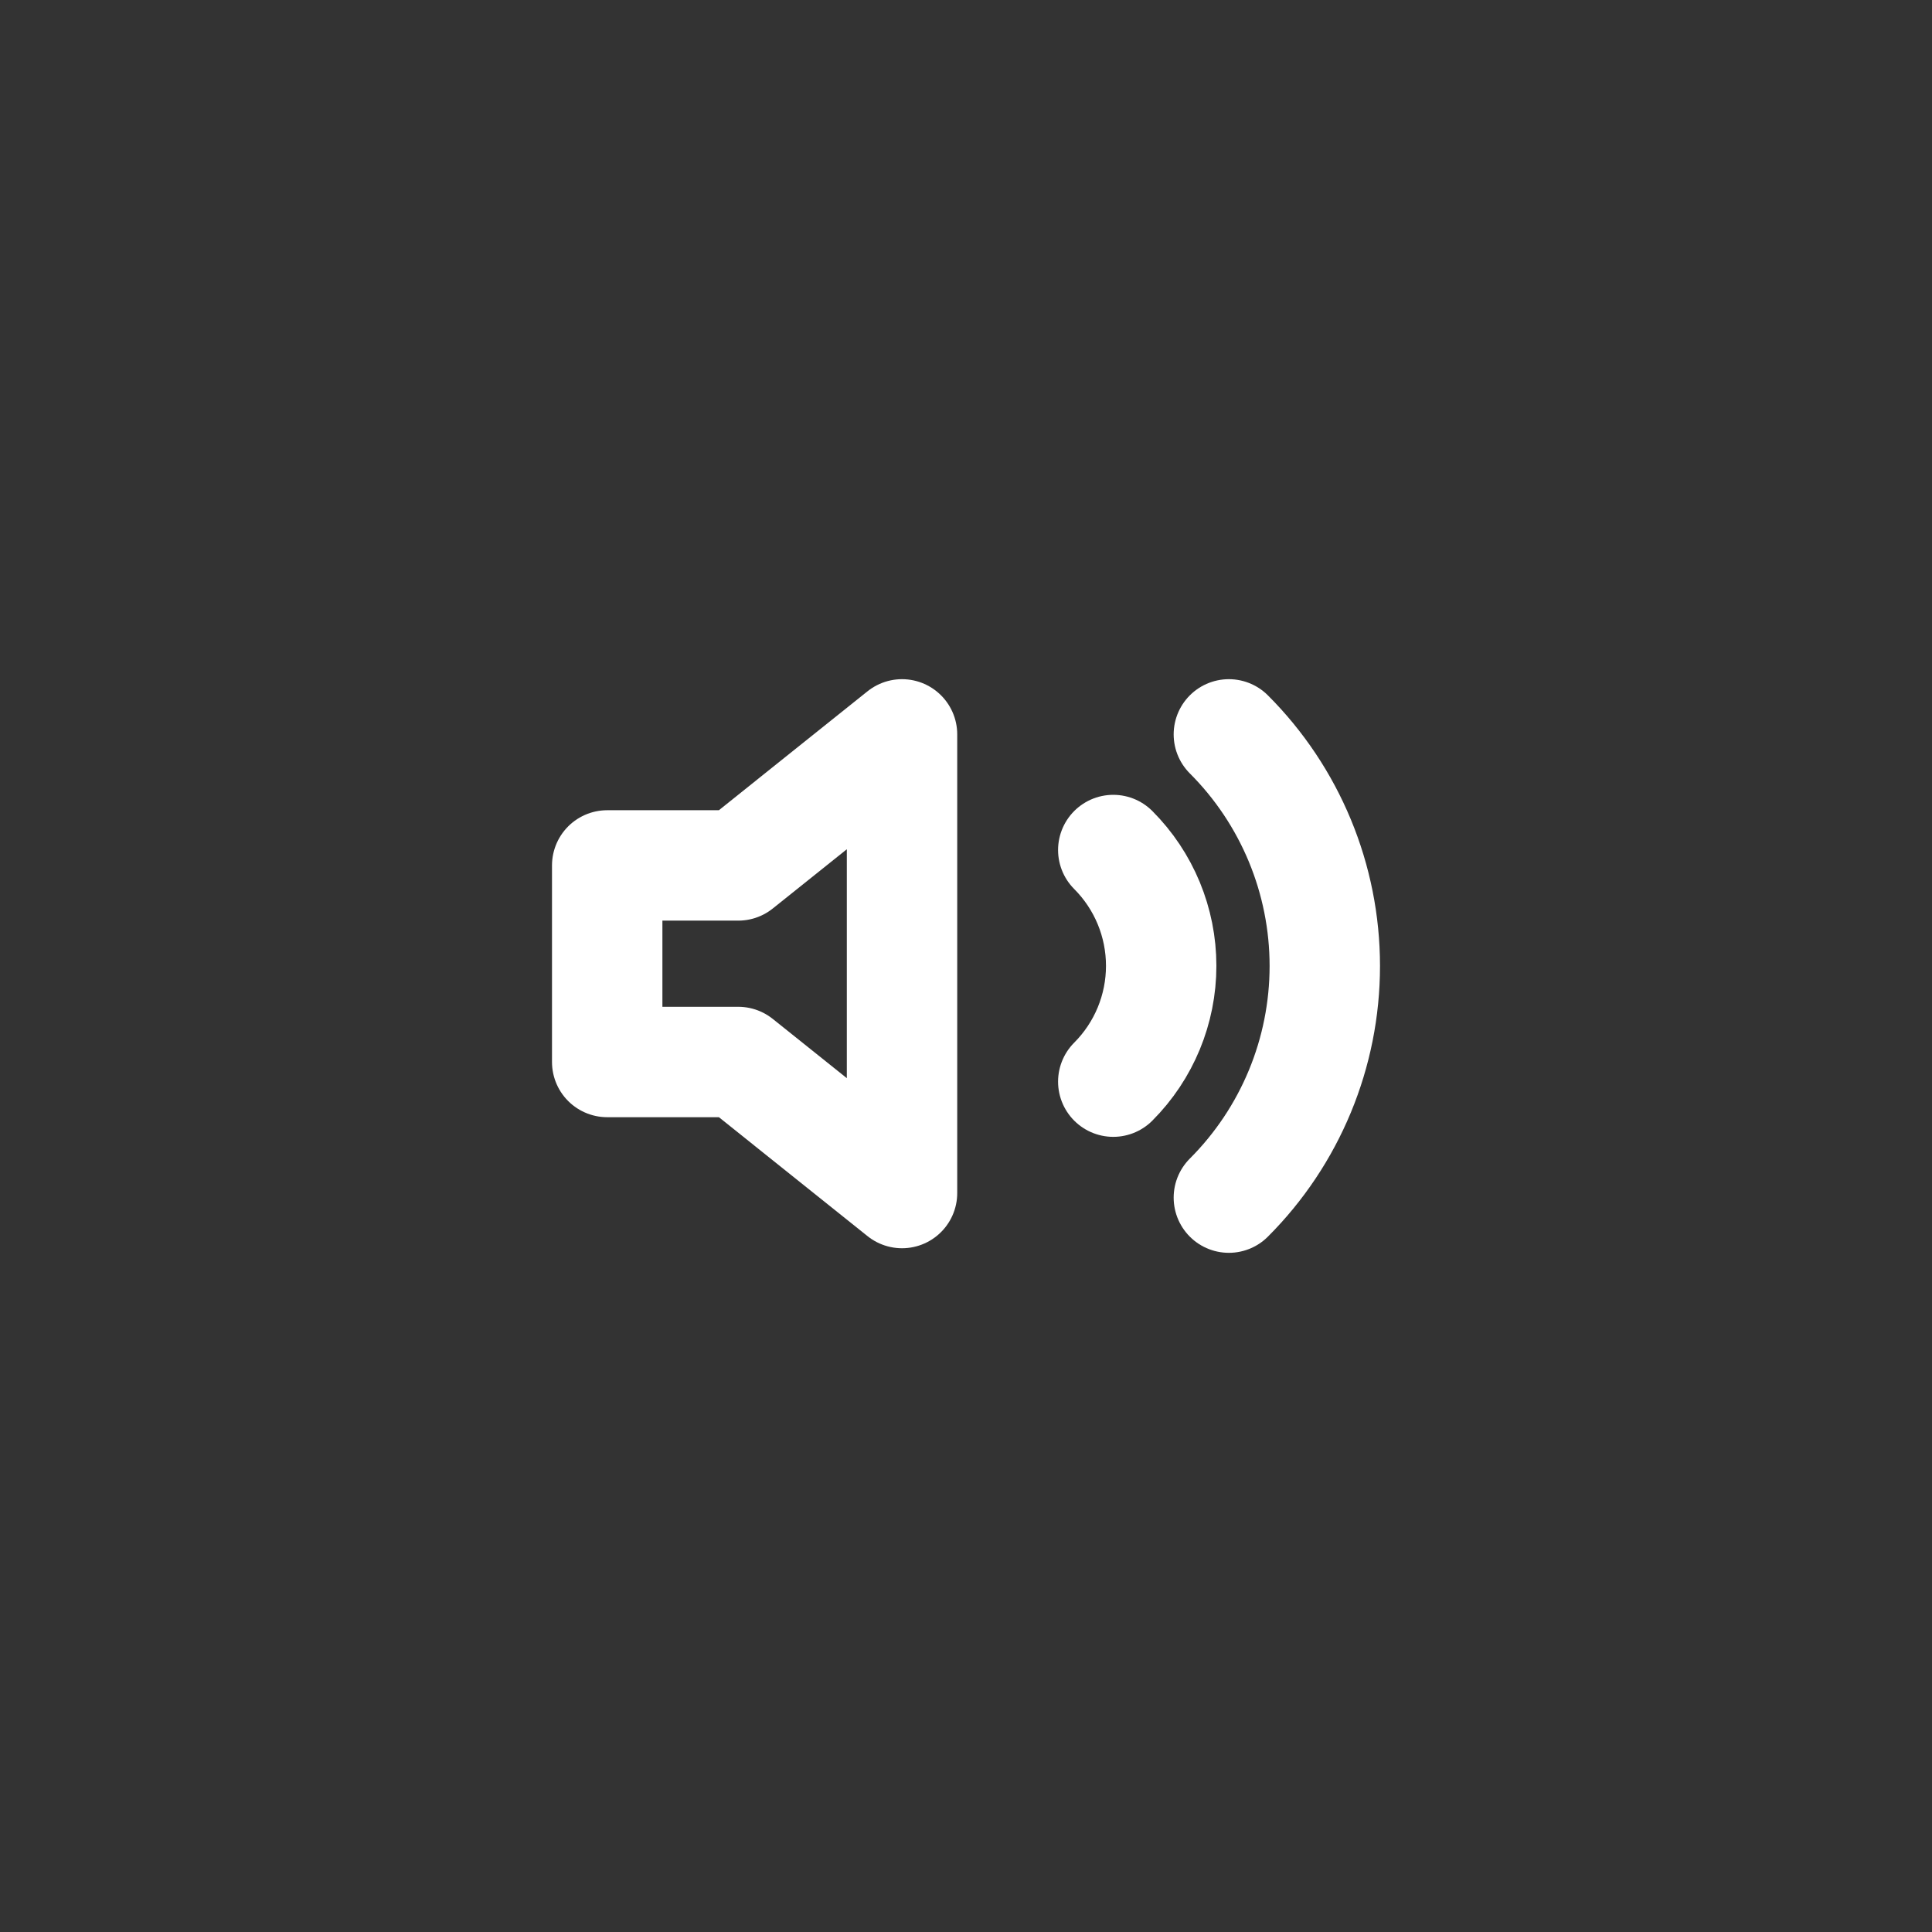 <svg width="35" height="35" viewBox="0 0 35 35" fill="none" xmlns="http://www.w3.org/2000/svg">
<rect x="0" y="0" width="35" height="35" fill="#333333" stroke="none"/>
<path d="M16.341 13.304L13.374 15.678H11V19.239H13.374L16.341 21.613V13.304Z" stroke="white" stroke-width="2" stroke-linecap="round" stroke-linejoin="round"/>
<path d="M22.262 13.304C23.375 14.417 24 15.926 24 17.5C24 19.074 23.375 20.583 22.262 21.696M20.168 15.399C20.724 15.956 21.036 16.71 21.036 17.497C21.036 18.284 20.724 19.038 20.168 19.595" stroke="white" stroke-width="2" stroke-linecap="round" stroke-linejoin="round"/>
</svg>
